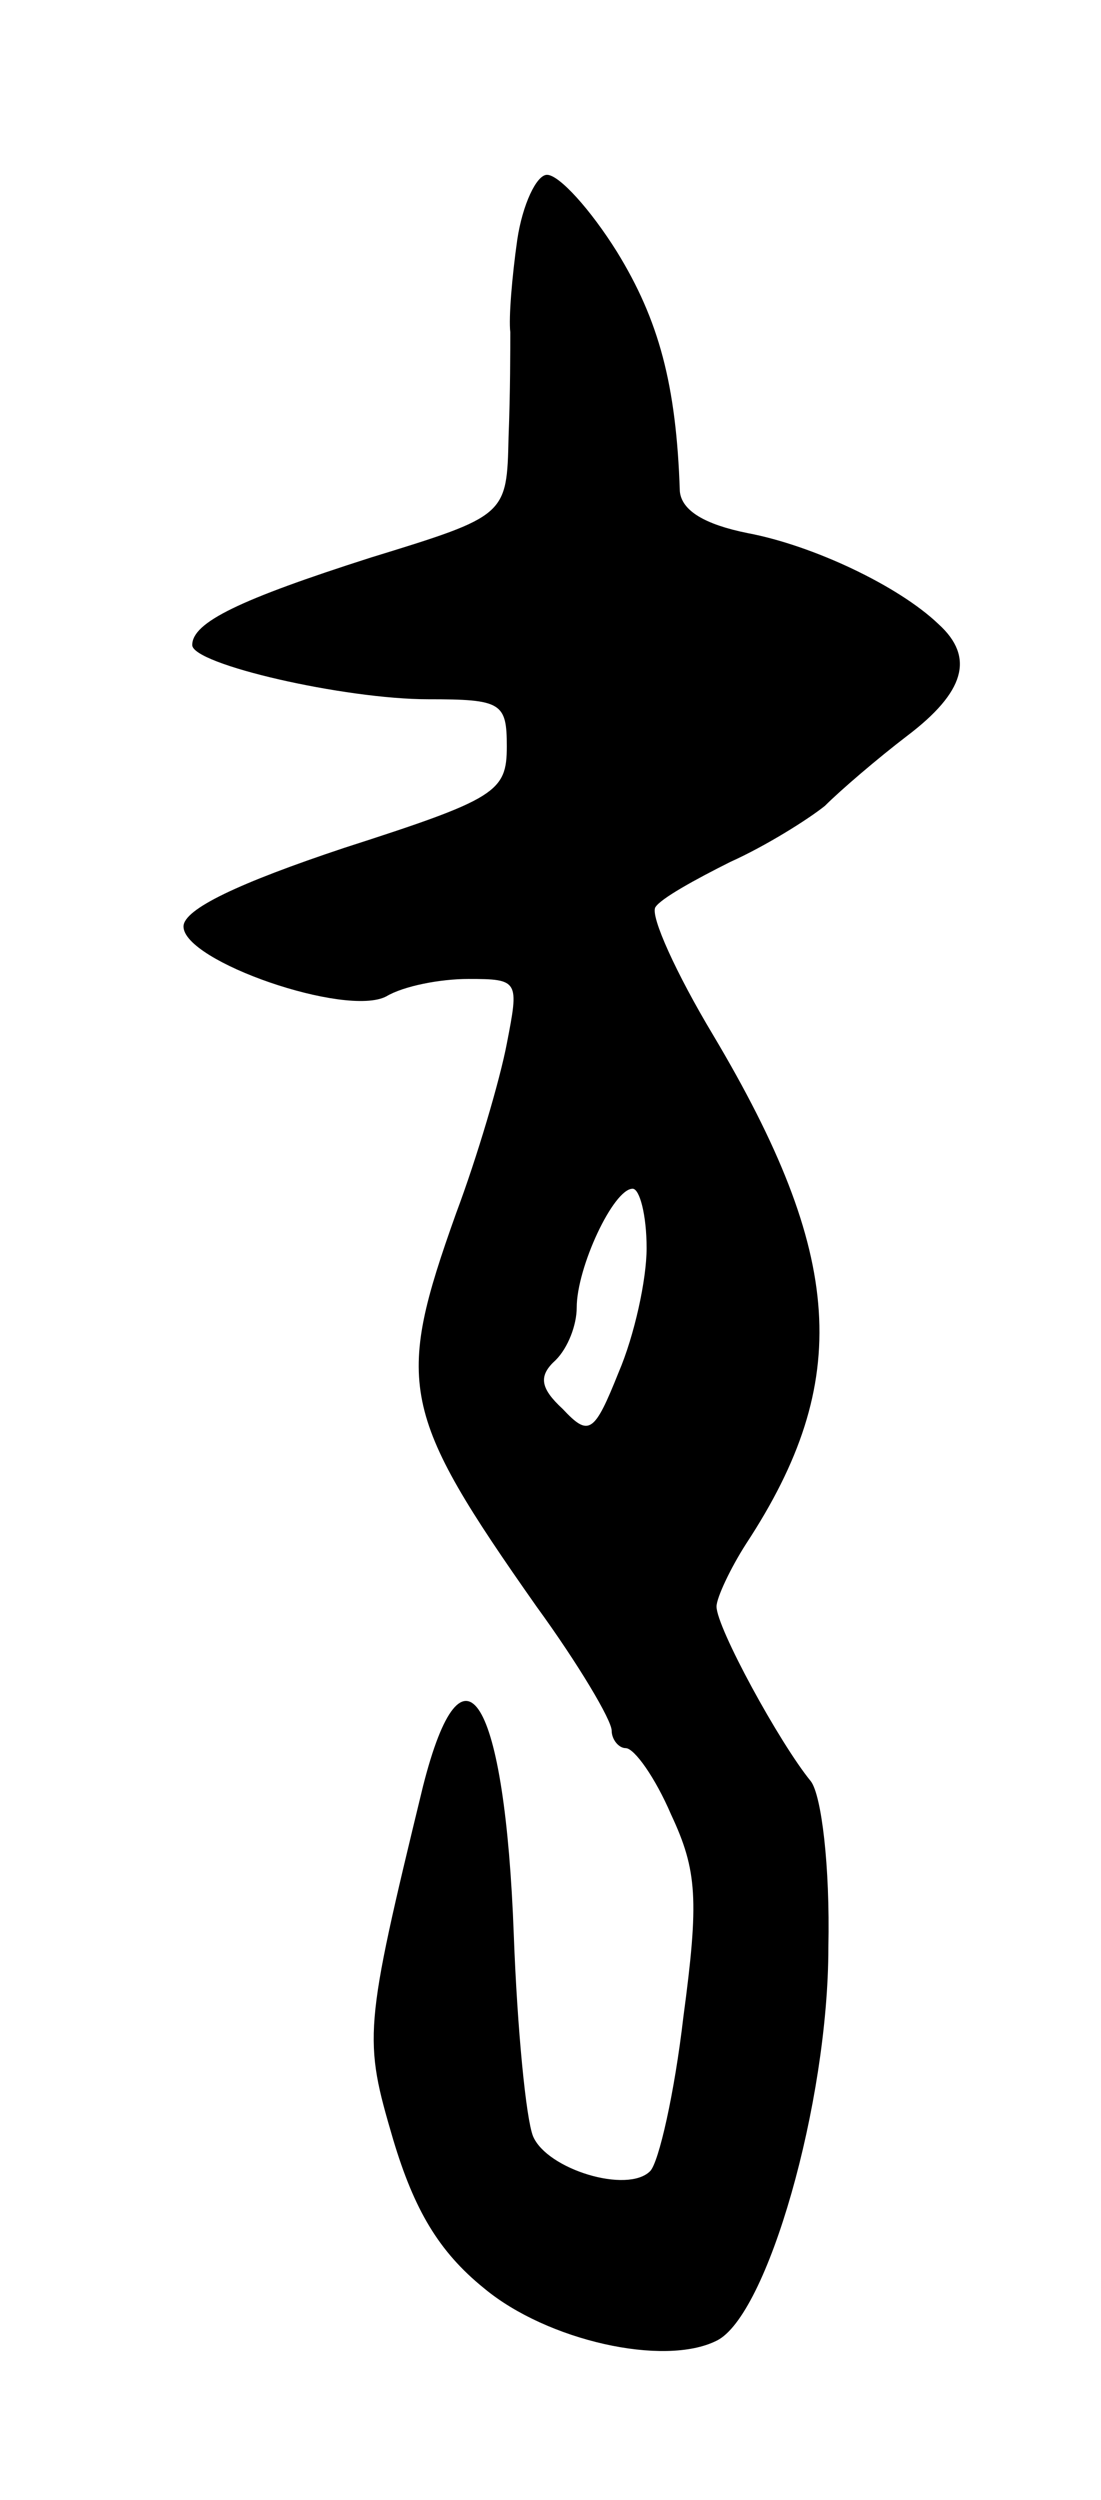 <svg version="1.0" xmlns="http://www.w3.org/2000/svg"
 width="63pt" height="143pt" viewBox="0 0 63 143"
 preserveAspectRatio="xMidYMid meet">
<g transform="translate(0,143) scale(0.1,-0.1)"
fill="#000000" stroke="none">
<path d="M296 1293 c-3 -21 -5 -45 -4 -53 0 -8 0 -35 -1 -60 -1 -45 -1 -45
-79 -69 -75 -24 -102 -37 -102 -50 0 -11 87 -31 135 -31 42 0 45 -2 45 -27 0
-26 -6 -30 -93 -58 -60 -20 -92 -35 -92 -45 0 -20 93 -52 116 -40 10 6 31 10
47 10 29 0 29 -1 22 -37 -4 -21 -17 -65 -29 -97 -35 -98 -32 -114 46 -225 24
-33 43 -65 43 -71 0 -5 4 -10 8 -10 5 0 17 -17 26 -38 15 -32 16 -49 7 -116
-5 -43 -14 -83 -19 -88 -13 -13 -59 1 -67 20 -4 10 -9 61 -11 115 -5 136 -29
176 -52 85 -34 -140 -34 -144 -17 -202 12 -40 26 -64 52 -85 36 -30 103 -45
133 -30 29 14 64 136 64 225 1 47 -4 87 -10 95 -18 22 -54 88 -54 100 0 5 8
22 17 36 61 93 56 165 -19 291 -21 35 -36 68 -33 73 3 5 23 16 43 26 20 9 44
24 54 32 9 9 30 27 47 40 33 25 39 45 18 64 -23 22 -72 45 -109 52 -25 5 -38
13 -39 24 -2 61 -12 98 -36 137 -15 24 -33 44 -40 44 -6 0 -14 -17 -17 -37z
m74 -577 c0 -18 -7 -50 -16 -71 -14 -35 -17 -37 -32 -21 -13 12 -14 19 -4 28
7 7 12 20 12 30 0 23 21 68 32 68 4 0 8 -15 8 -34z"/>
</g>
</svg>
